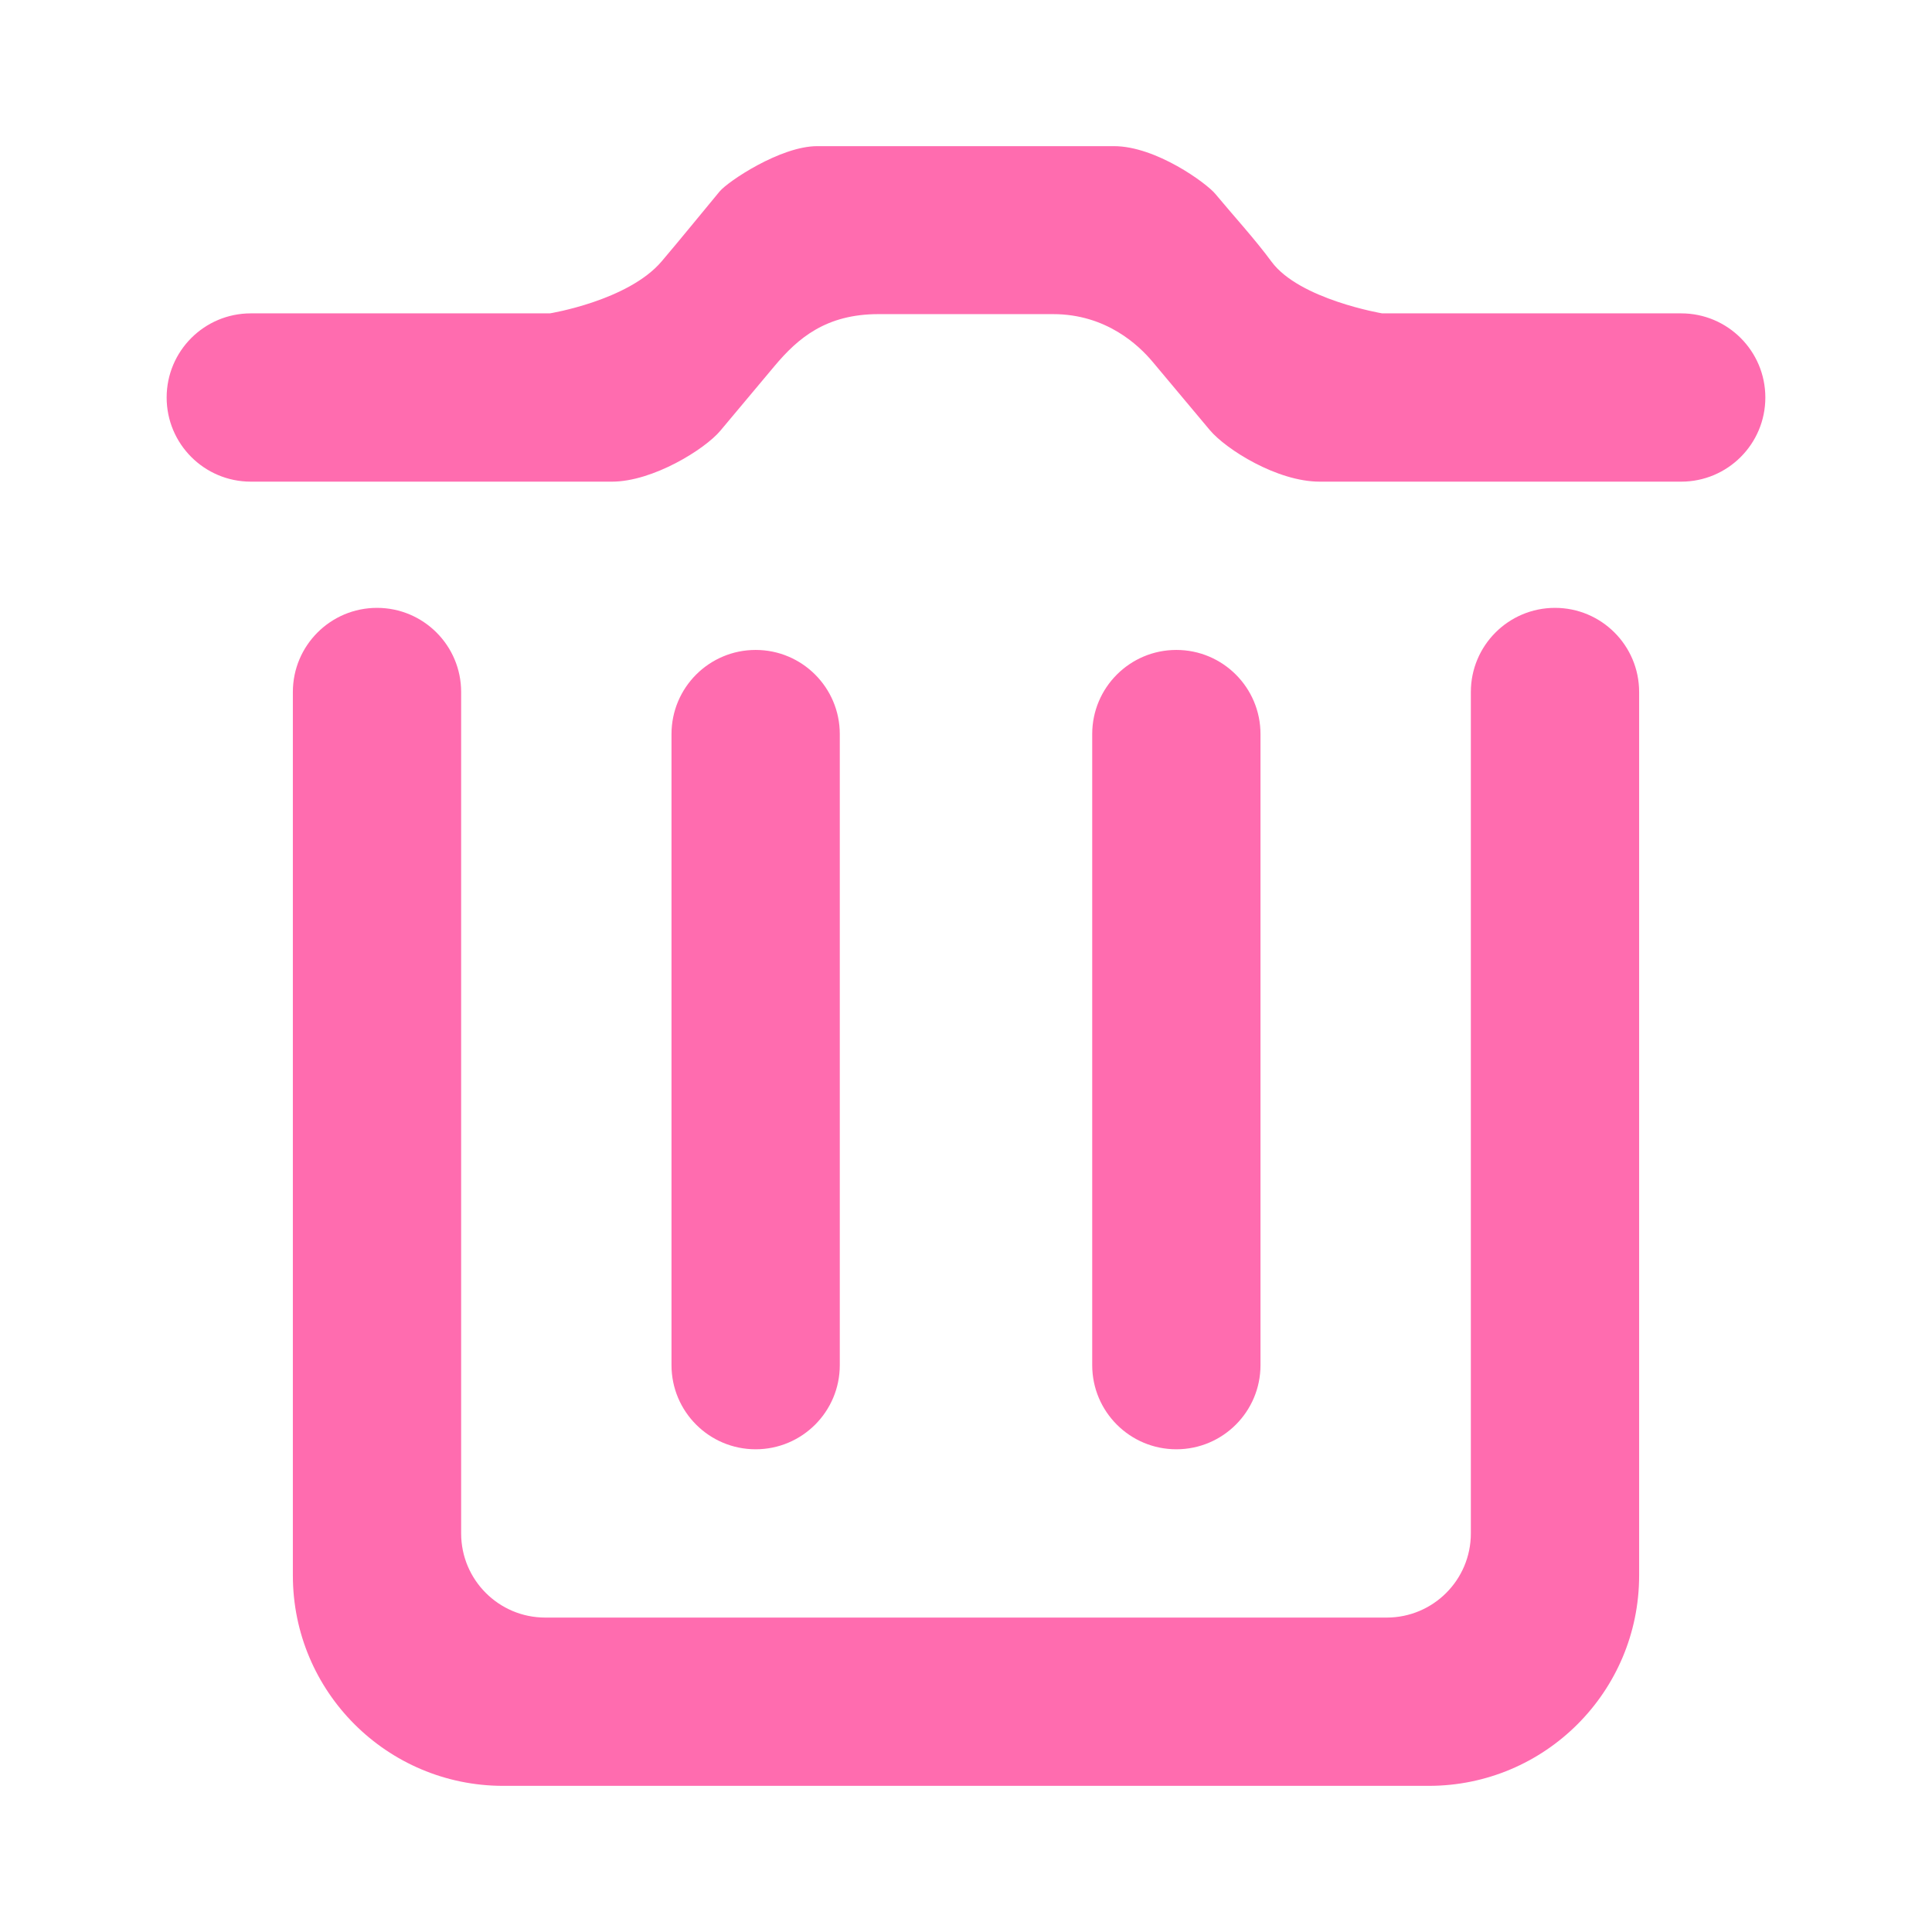 <svg t="1748400523616" class="icon" viewBox="0 0 1024 1024" version="1.1" xmlns="http://www.w3.org/2000/svg" p-id="2164"
    width="200" height="200">
    <path
        d="M891.075 255.286 701.06 255.286l-1.601 0c-22.564 0-49.684-17.13-58.268-27.375-9.64-11.508-20.786-24.816-30.237-36.095-7.296-8.712-24.527-25.327-52.823-25.327-14.982 0-77.441 0-92.483 0-27.74 0-42.615 12.578-55.202 27.606-9.131 10.899-19.589 23.383-28.667 34.219-8.221 9.814-35.772 26.972-57.459 26.972l-1.606 0L132.924 255.286c-24.631 0-44.597-19.969-44.597-44.6 0-24.629 19.966-44.597 44.597-44.597L291.452 166.09c0 0 41.538-6.732 59.24-27.57 9.978-11.74 21.221-25.597 30.705-37.033 4.395-5.303 32.257-24.026 51.77-24.026 31.82 0 125.093 0 157.231 0 22.29 0 49.059 19.645 53.748 25.302 9.303 11.219 20.949 23.913 29.764 35.903 14.723 20.024 58.665 27.425 58.665 27.425l158.498 0c24.631 0 44.597 19.969 44.597 44.597C935.672 235.317 915.706 255.286 891.075 255.286zM623.492 768.15c-24.631 0-44.597-19.966-44.597-44.595l0-334.478c0-24.633 19.966-44.597 44.597-44.597 24.631 0 44.597 19.964 44.597 44.597l0 334.478C668.09 748.183 648.123 768.15 623.492 768.15zM445.104 389.077l0 334.478c0 24.629-19.966 44.595-44.597 44.595s-44.597-19.966-44.597-44.595l0-334.478c0-24.633 19.966-44.597 44.597-44.597S445.104 364.443 445.104 389.077zM199.82 322.179c24.631 0 44.597 19.969 44.597 44.6l0 89.194 0 356.777c0 24.629 19.966 44.597 44.597 44.597l445.97 0c24.631 0 44.597-19.969 44.597-44.597L779.58 455.973l0-89.194c0-24.631 19.966-44.6 44.597-44.6 24.631 0 44.597 19.969 44.597 44.6l0 89.194 0 379.075c0 61.575-49.915 111.492-111.49 111.492L266.716 946.54c-61.575 0-111.492-49.918-111.492-111.492L155.223 455.973l0-89.194C155.223 342.148 175.189 322.179 199.82 322.179z"
        fill="#FF6CAF" p-id="2165"></path>
</svg>